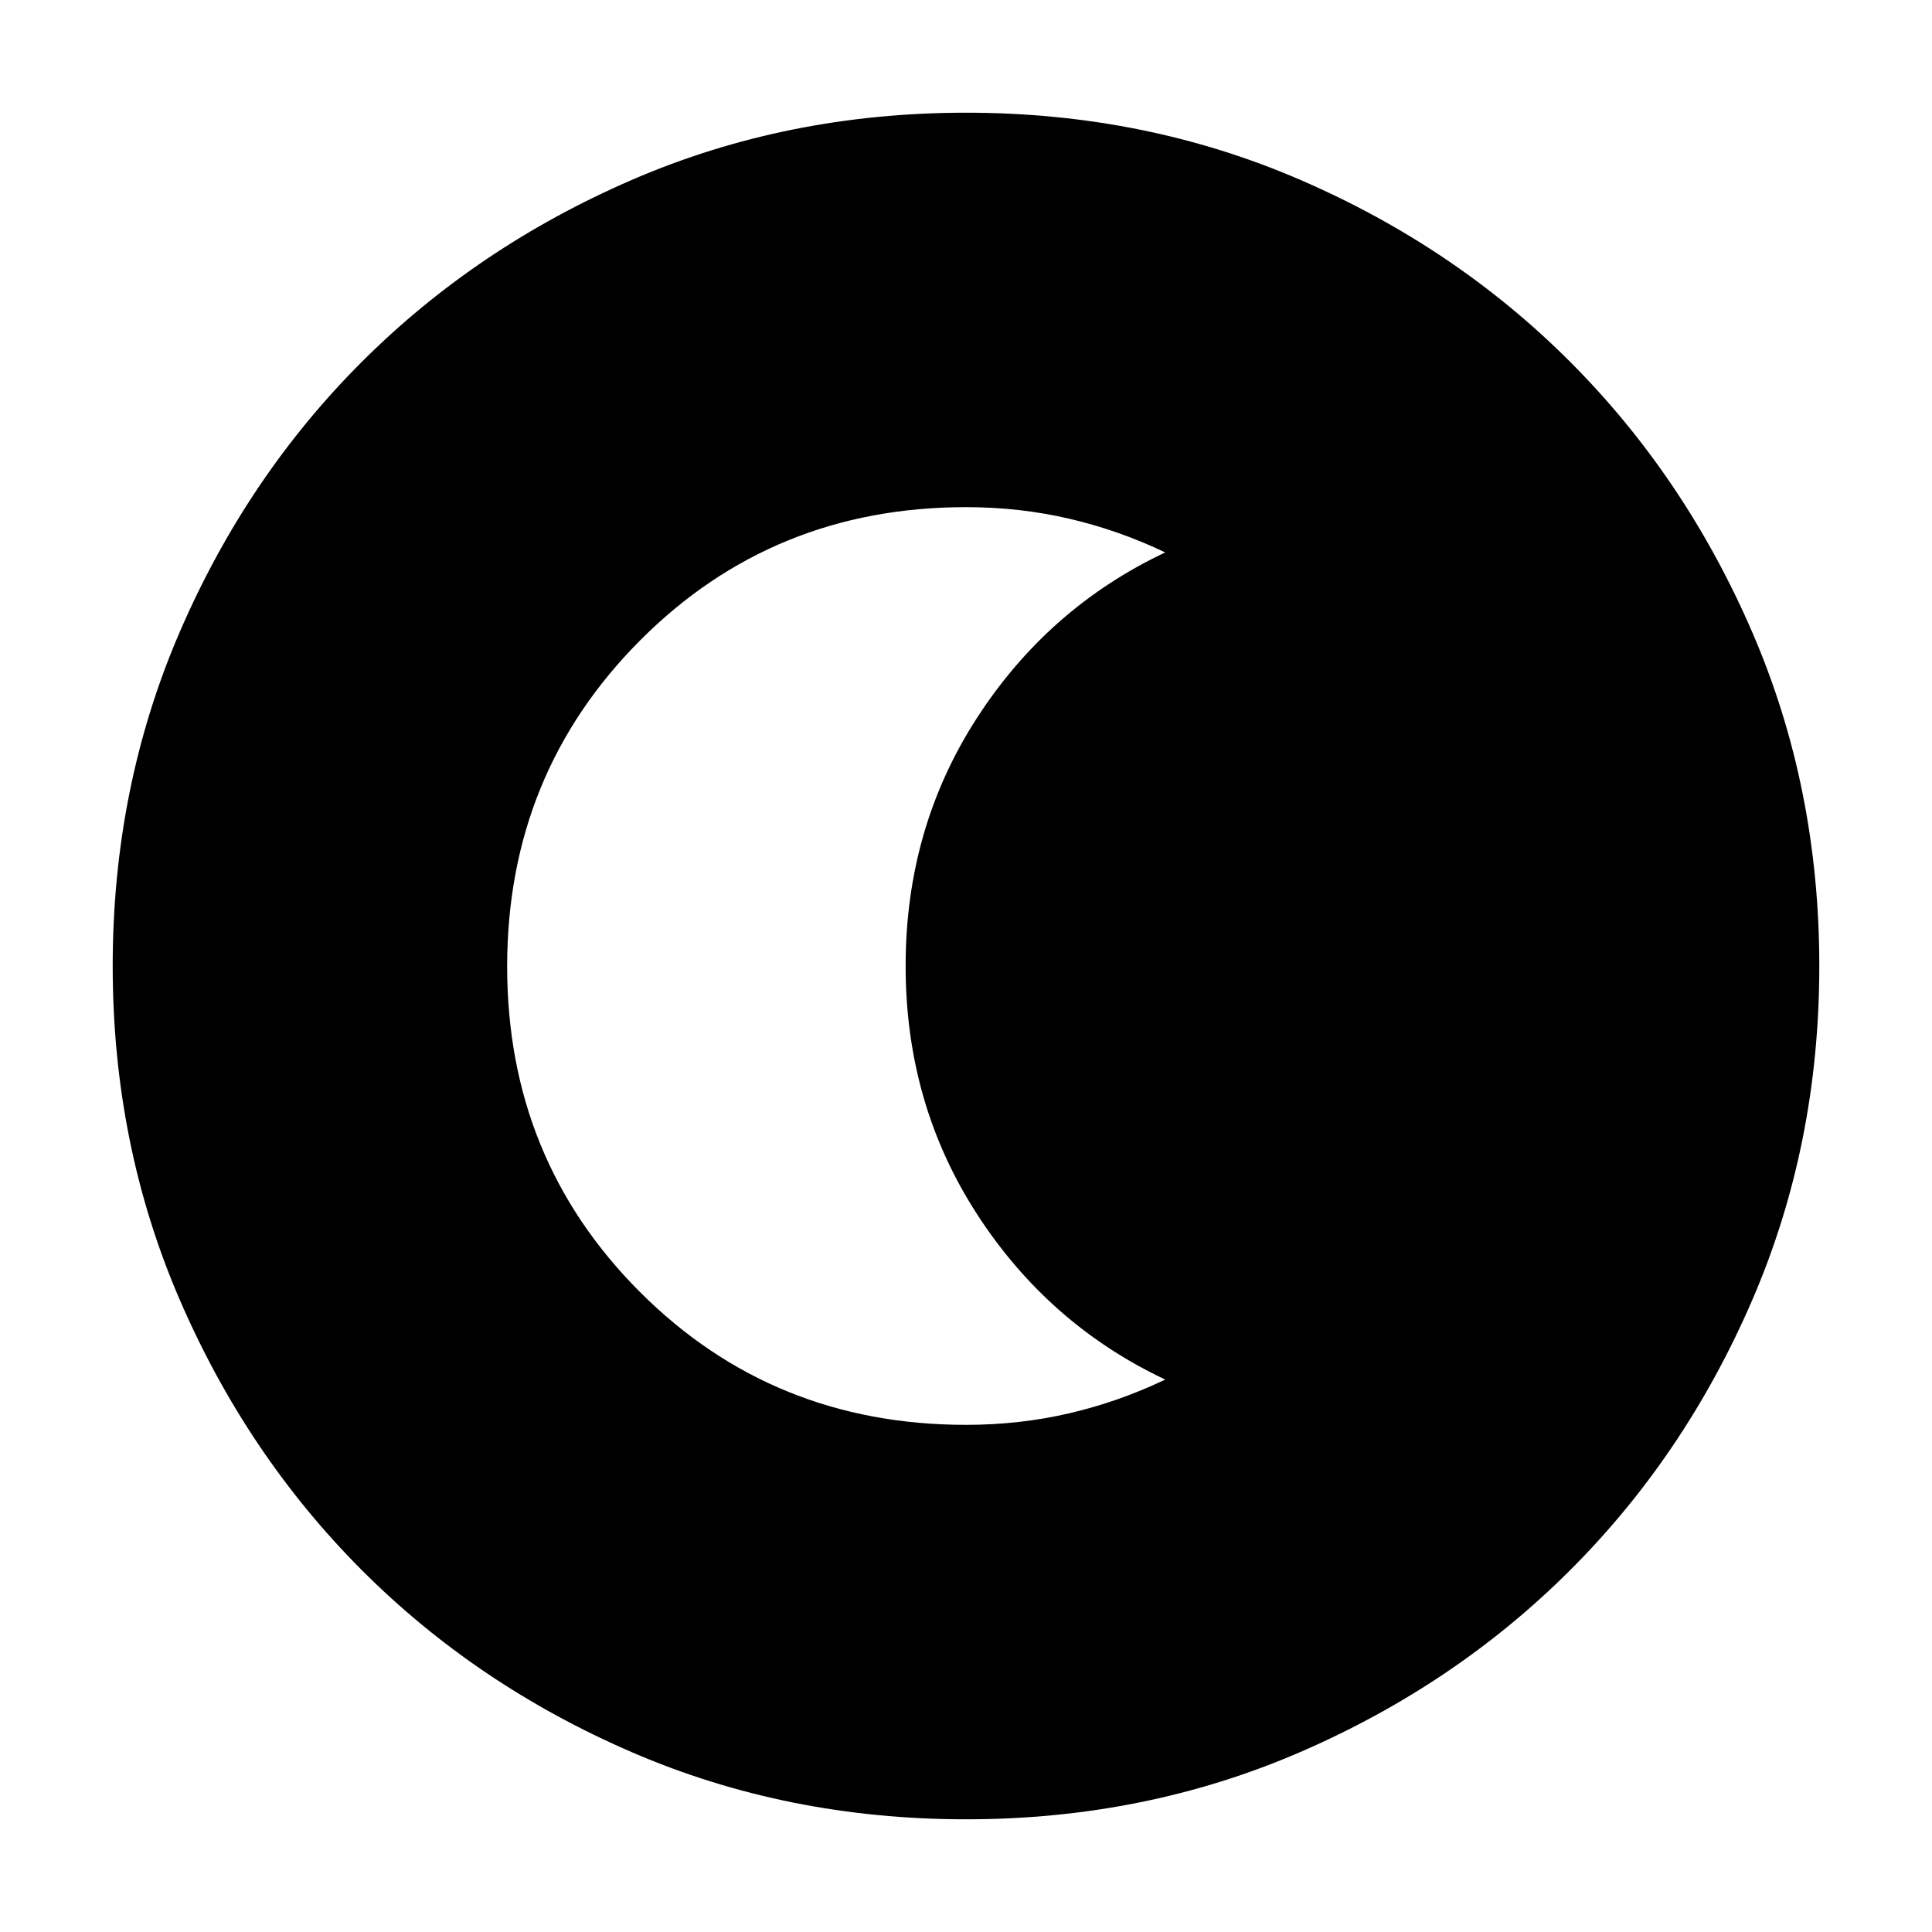 <svg xmlns="http://www.w3.org/2000/svg" height="24" viewBox="0 96 960 960" width="24"><path d="M480 1000q-88.907 0-166.053-33.347-77.146-33.346-134.213-90.512-57.067-57.166-90.4-134.241Q56 664.825 56 576q0-88.907 33.347-166.053t90.512-134.213q57.166-57.067 134.241-90.4Q391.175 152 480 152q88.907 0 166.053 33.347 77.146 33.346 134.213 90.512 57.067 57.166 90.4 134.241Q904 487.175 904 576q0 88.906-33.347 166.053-33.346 77.146-90.512 134.213-57.166 57.067-134.241 90.4Q568.825 1000 480 1000Zm0-196q26.649 0 51.325-5.75Q556 792.5 579 781.5q-58.05-27.4-93.525-82.2Q450 644.5 450 576t35.475-123.3Q520.95 397.9 579 370.5q-23-11-47.675-16.75Q506.649 348 480 348q-96 0-162 66.275t-66 161.974Q252 672 318 738t162 66Z"/></svg>